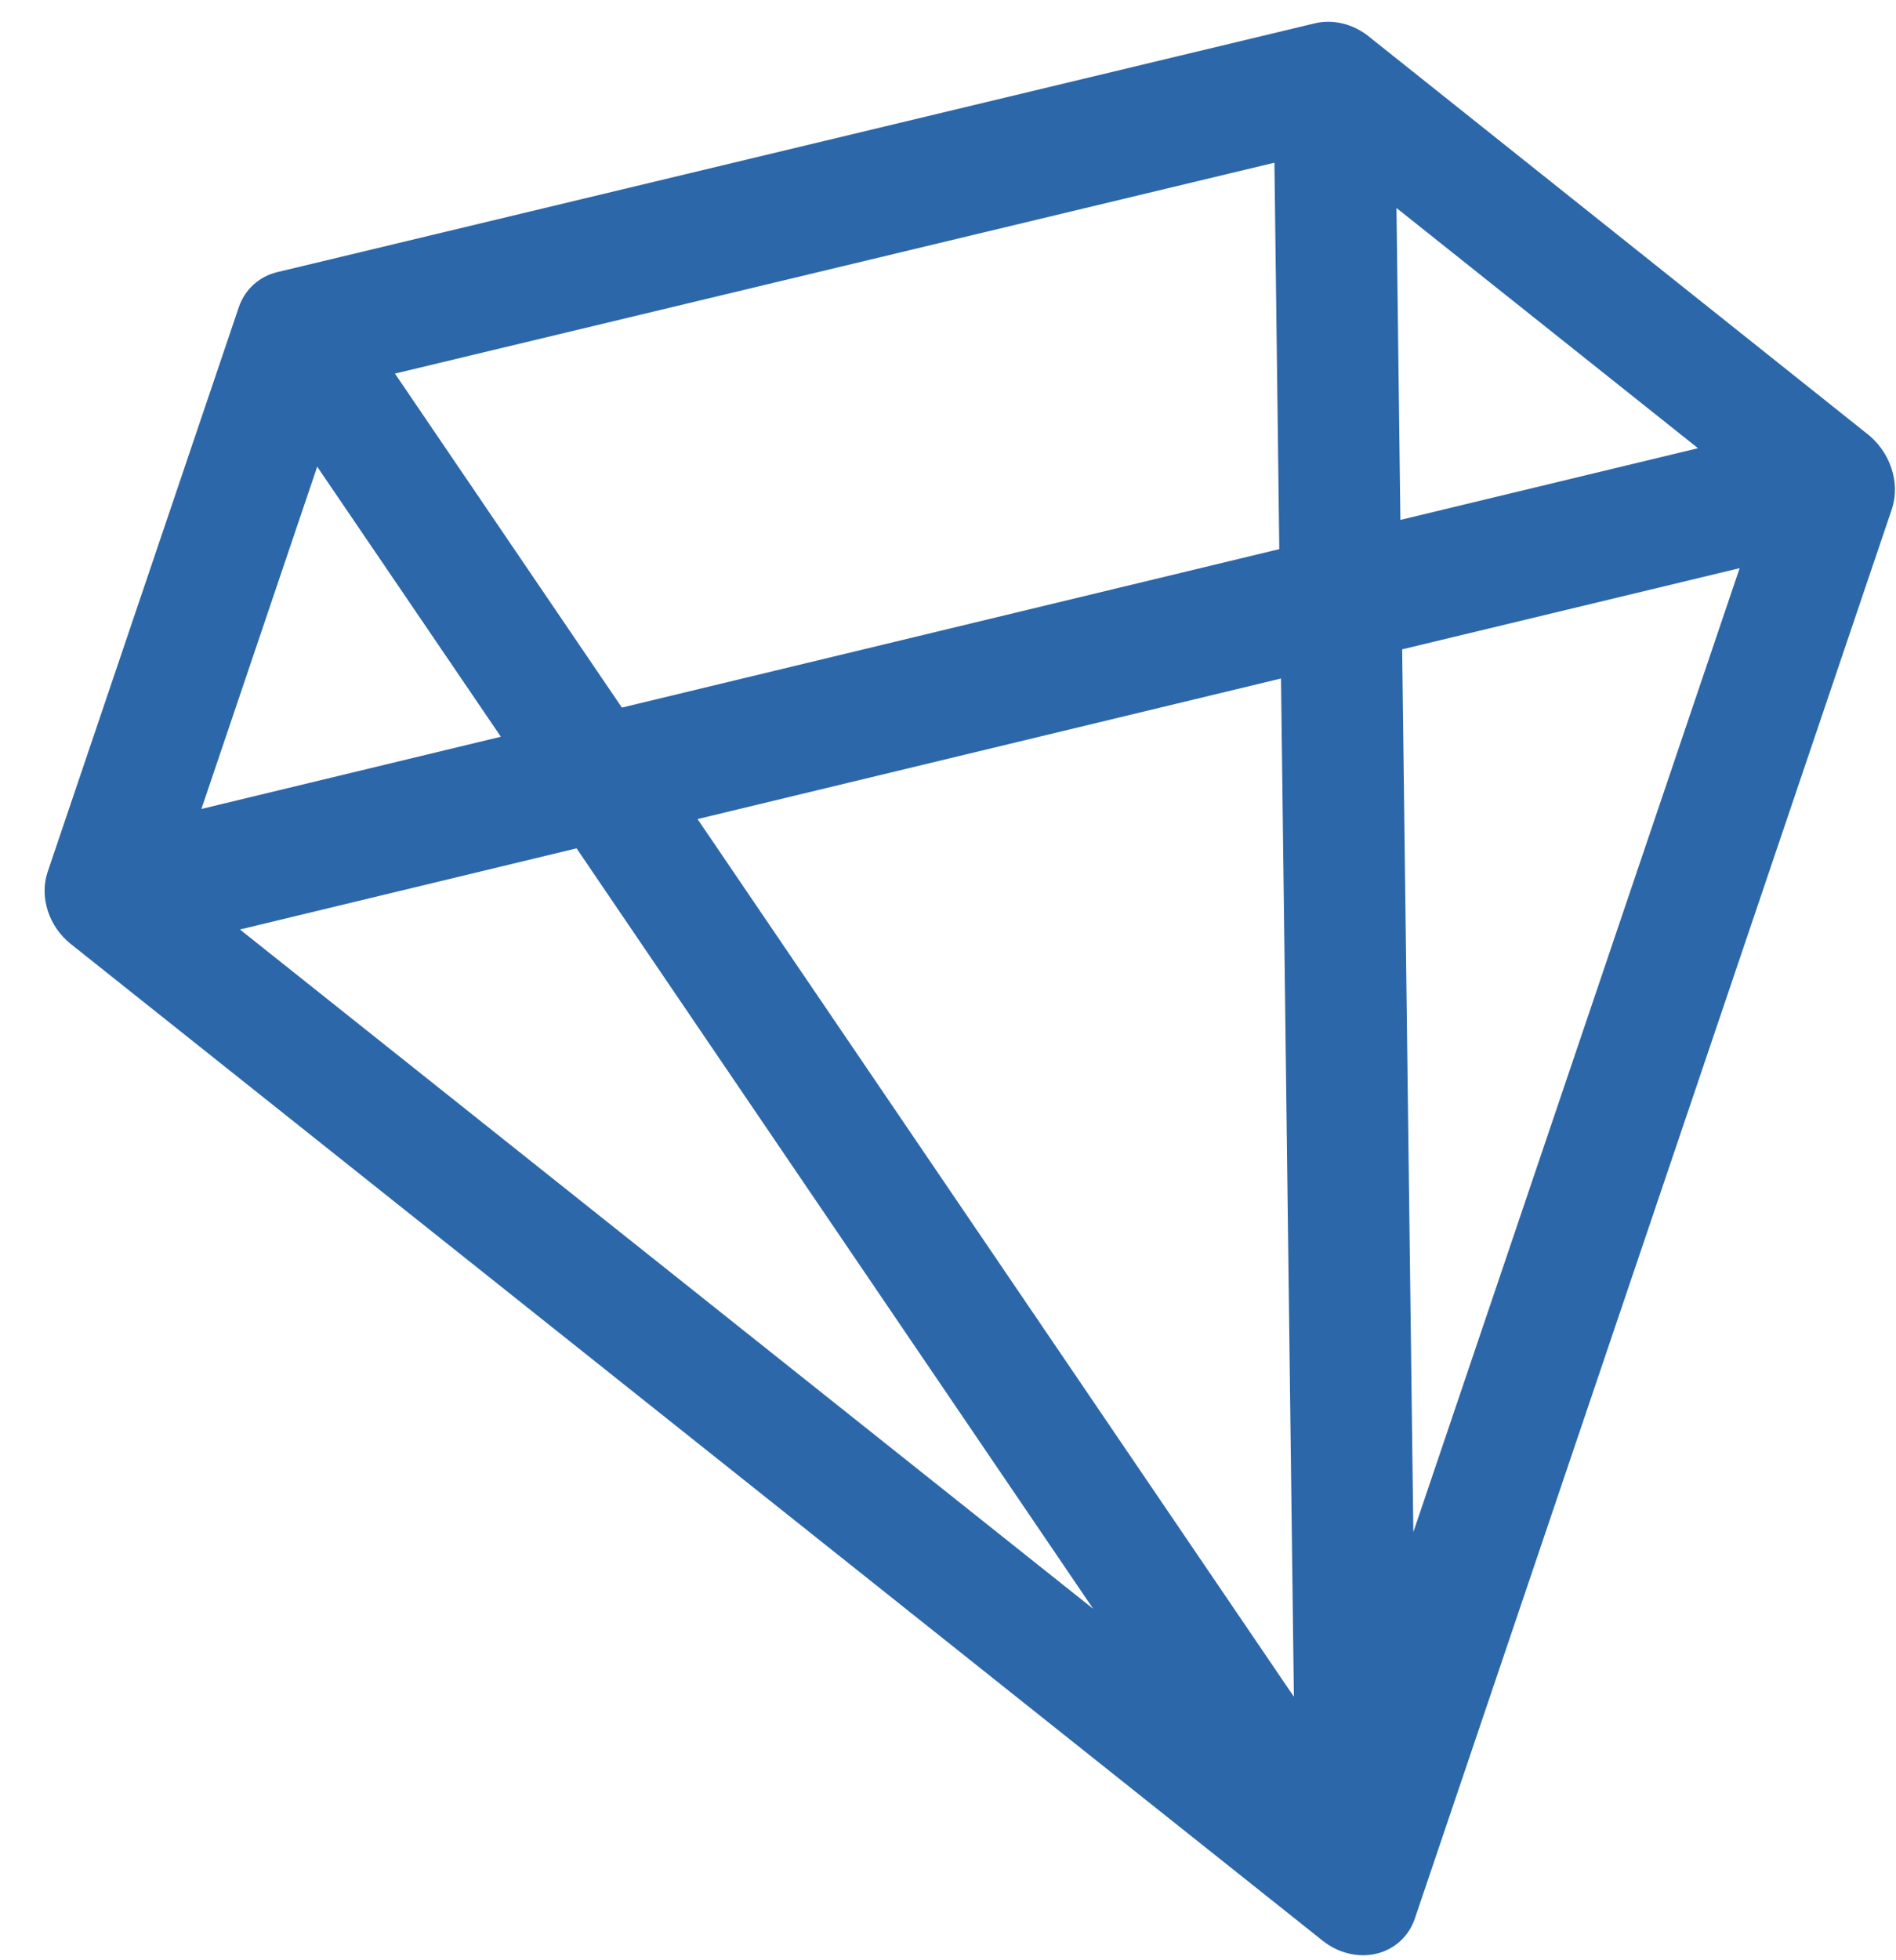 <svg width="30" height="31" viewBox="0 0 30 31" fill="none" xmlns="http://www.w3.org/2000/svg">
<path d="M3.778 4.86C3.825 4.722 3.904 4.599 4.009 4.503C4.115 4.406 4.243 4.338 4.385 4.304L20.804 0.369C20.945 0.335 21.096 0.336 21.244 0.372C21.392 0.407 21.533 0.477 21.656 0.575L29.518 6.84C29.904 7.127 30.079 7.628 29.931 8.061L22.387 30.34C22.34 30.479 22.261 30.601 22.155 30.698C22.05 30.794 21.921 30.862 21.779 30.896C21.638 30.93 21.487 30.929 21.339 30.893C21.191 30.858 21.05 30.788 20.927 30.69L1.122 14.93C0.95 14.794 0.822 14.609 0.756 14.403C0.689 14.197 0.689 13.981 0.754 13.788L3.778 4.86ZM26.867 7.088L22.096 3.289L22.158 8.222L26.867 7.088ZM20.242 8.684L20.165 2.573L6.249 5.908L9.84 11.19L20.242 8.684ZM11.037 12.953L20.473 26.833L20.269 10.73L11.037 12.953ZM7.925 11.651L5.019 7.38L3.187 12.793L7.925 11.651ZM3.796 14.699L17.298 25.443L9.123 13.416L3.798 14.699L3.796 14.699ZM22.363 24.229L27.526 8.985L22.186 10.269L22.363 24.229Z" fill="#2C67A9"/>
</svg>
